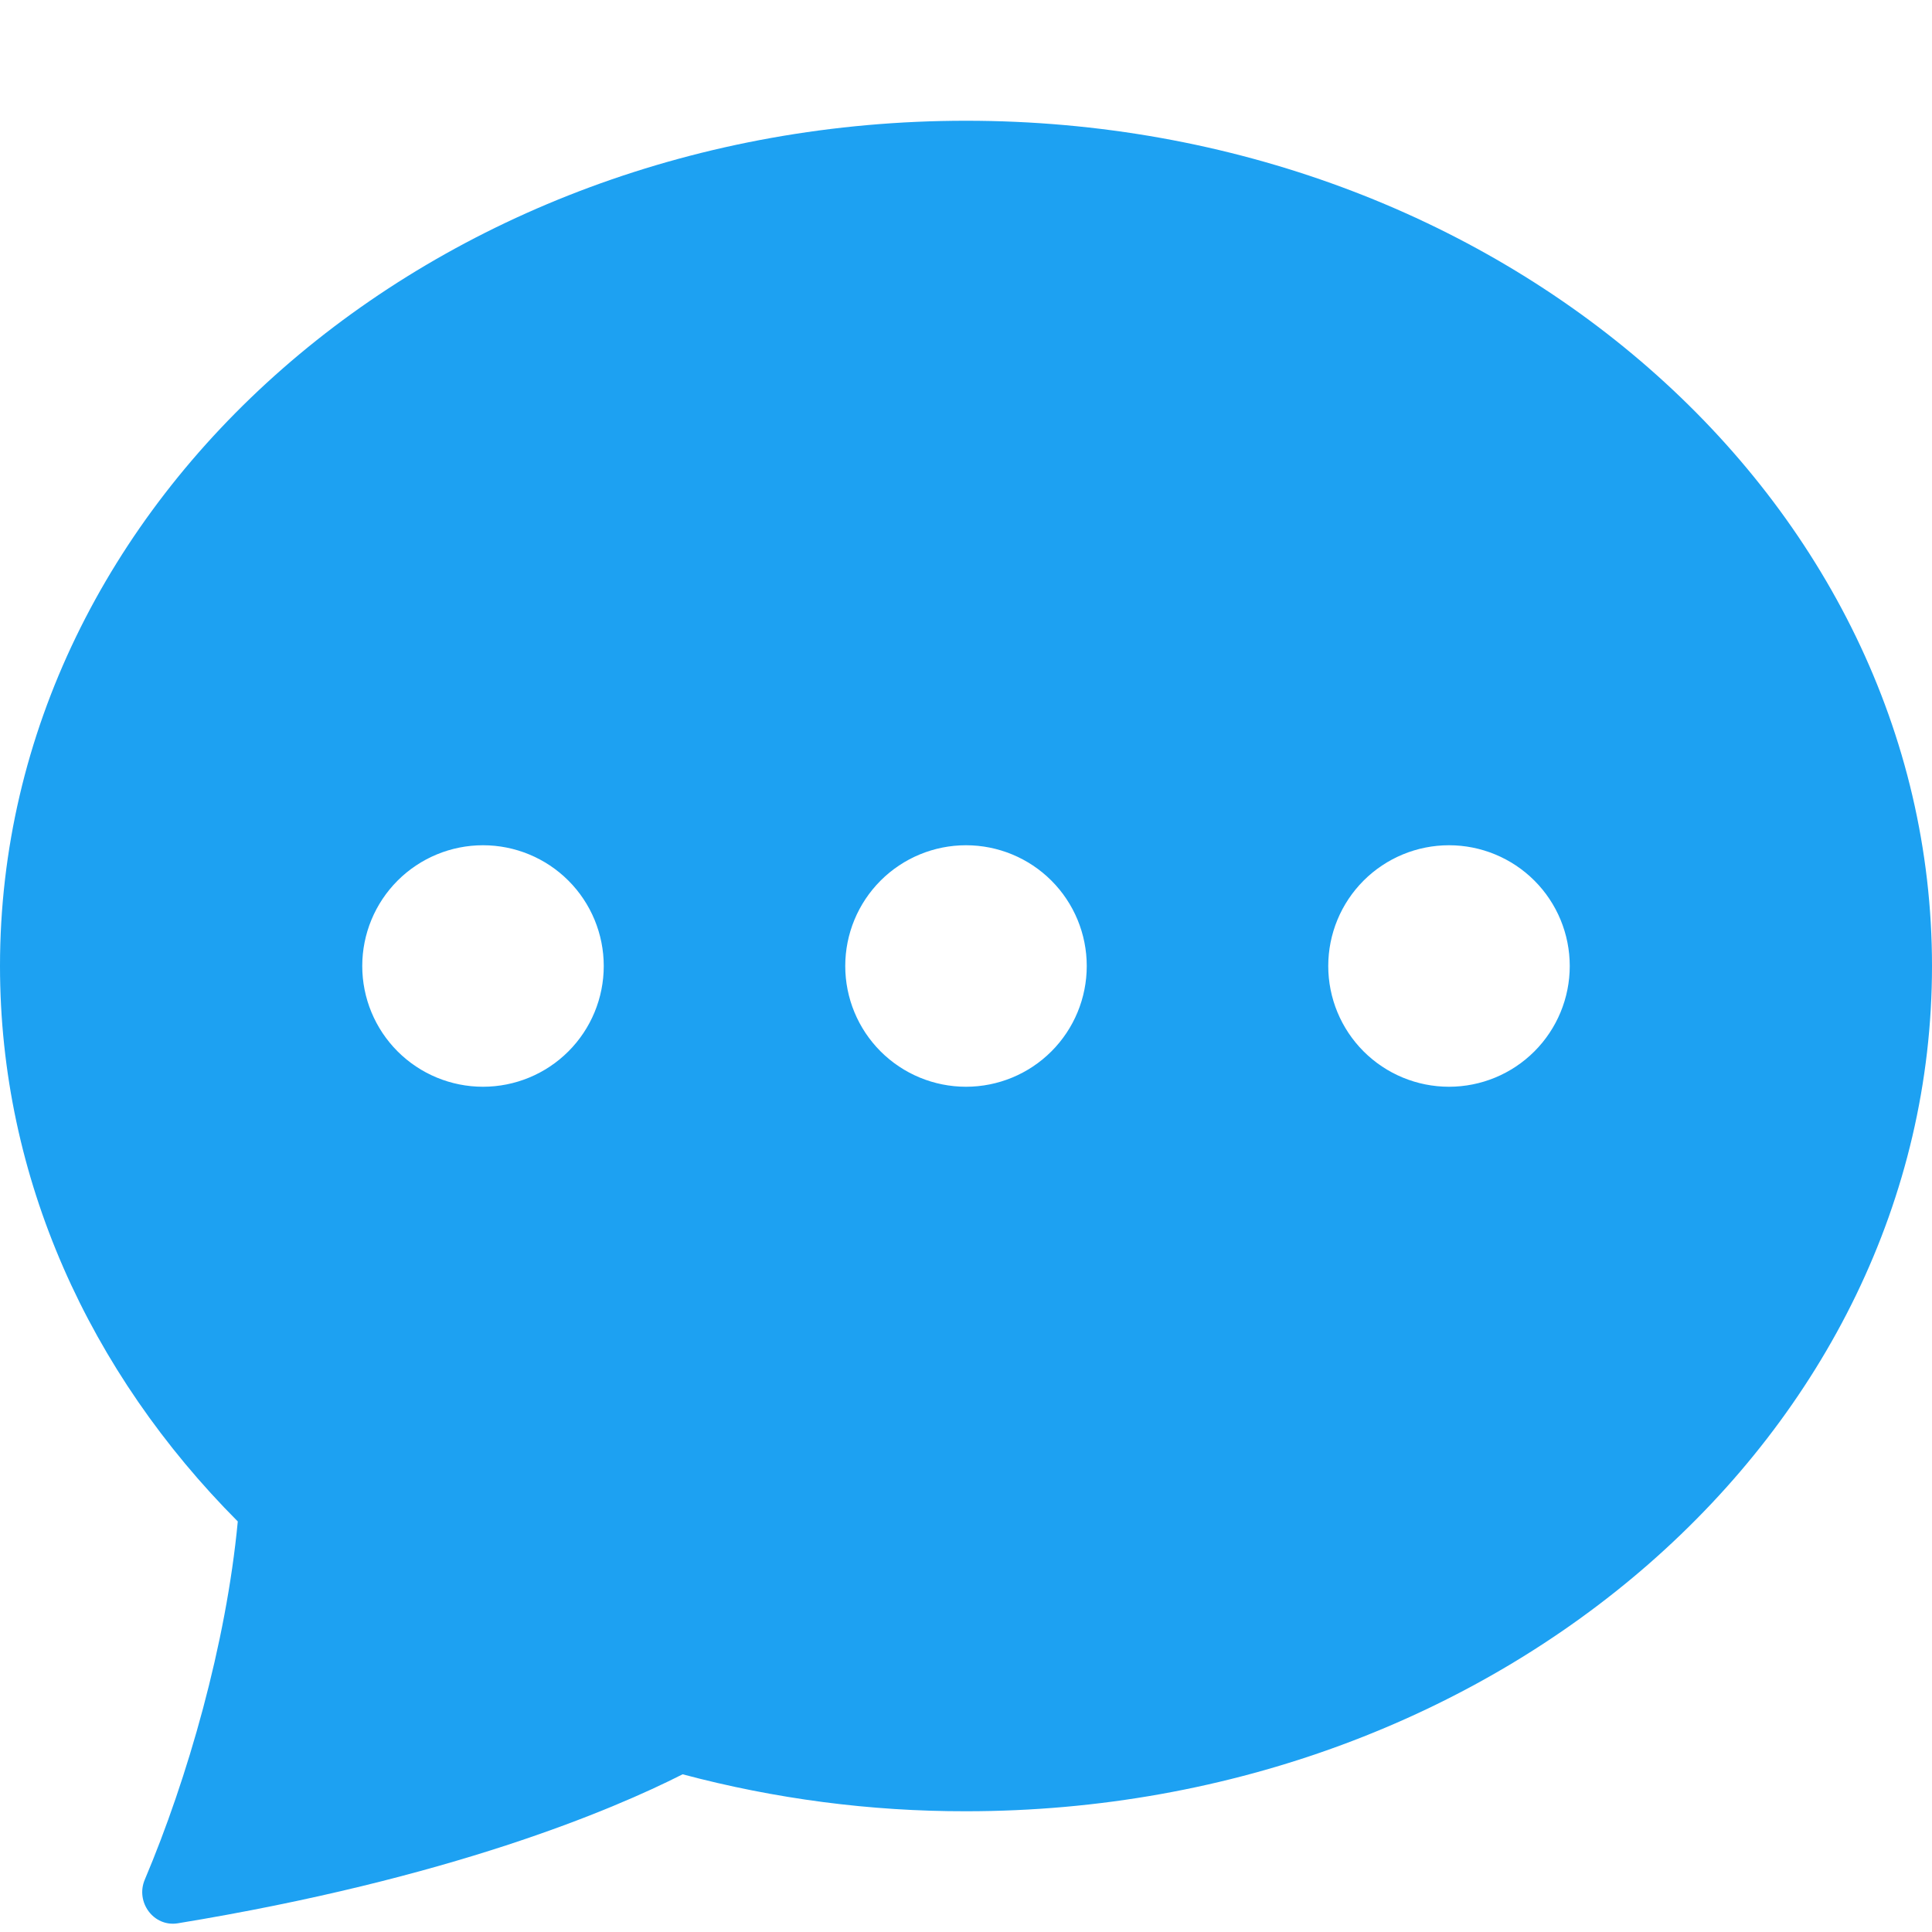 <svg width="40" height="40" viewBox="0 0 40 40" fill="none" xmlns="http://www.w3.org/2000/svg">
<path d="M40 20C40 29.665 31.045 37.5 20 37.5C18.019 37.503 16.047 37.245 14.133 36.735C12.672 37.475 9.32 38.895 3.68 39.82C3.18 39.9 2.8 39.38 2.998 38.915C3.882 36.825 4.683 34.04 4.923 31.5C1.86 28.425 0 24.4 0 20C0 10.335 8.955 2.5 20 2.5C31.045 2.5 40 10.335 40 20ZM12.5 20C12.5 19.337 12.237 18.701 11.768 18.232C11.299 17.763 10.663 17.5 10 17.5C9.337 17.5 8.701 17.763 8.232 18.232C7.763 18.701 7.5 19.337 7.5 20C7.5 20.663 7.763 21.299 8.232 21.768C8.701 22.237 9.337 22.5 10 22.5C10.663 22.5 11.299 22.237 11.768 21.768C12.237 21.299 12.5 20.663 12.5 20ZM22.5 20C22.5 19.337 22.237 18.701 21.768 18.232C21.299 17.763 20.663 17.5 20 17.5C19.337 17.5 18.701 17.763 18.232 18.232C17.763 18.701 17.5 19.337 17.5 20C17.5 20.663 17.763 21.299 18.232 21.768C18.701 22.237 19.337 22.5 20 22.5C20.663 22.5 21.299 22.237 21.768 21.768C22.237 21.299 22.5 20.663 22.5 20ZM30 22.5C30.663 22.5 31.299 22.237 31.768 21.768C32.237 21.299 32.5 20.663 32.5 20C32.5 19.337 32.237 18.701 31.768 18.232C31.299 17.763 30.663 17.5 30 17.5C29.337 17.5 28.701 17.763 28.232 18.232C27.763 18.701 27.5 19.337 27.5 20C27.5 20.663 27.763 21.299 28.232 21.768C28.701 22.237 29.337 22.5 30 22.5Z" fill="#1DA1F2"/>
</svg>
